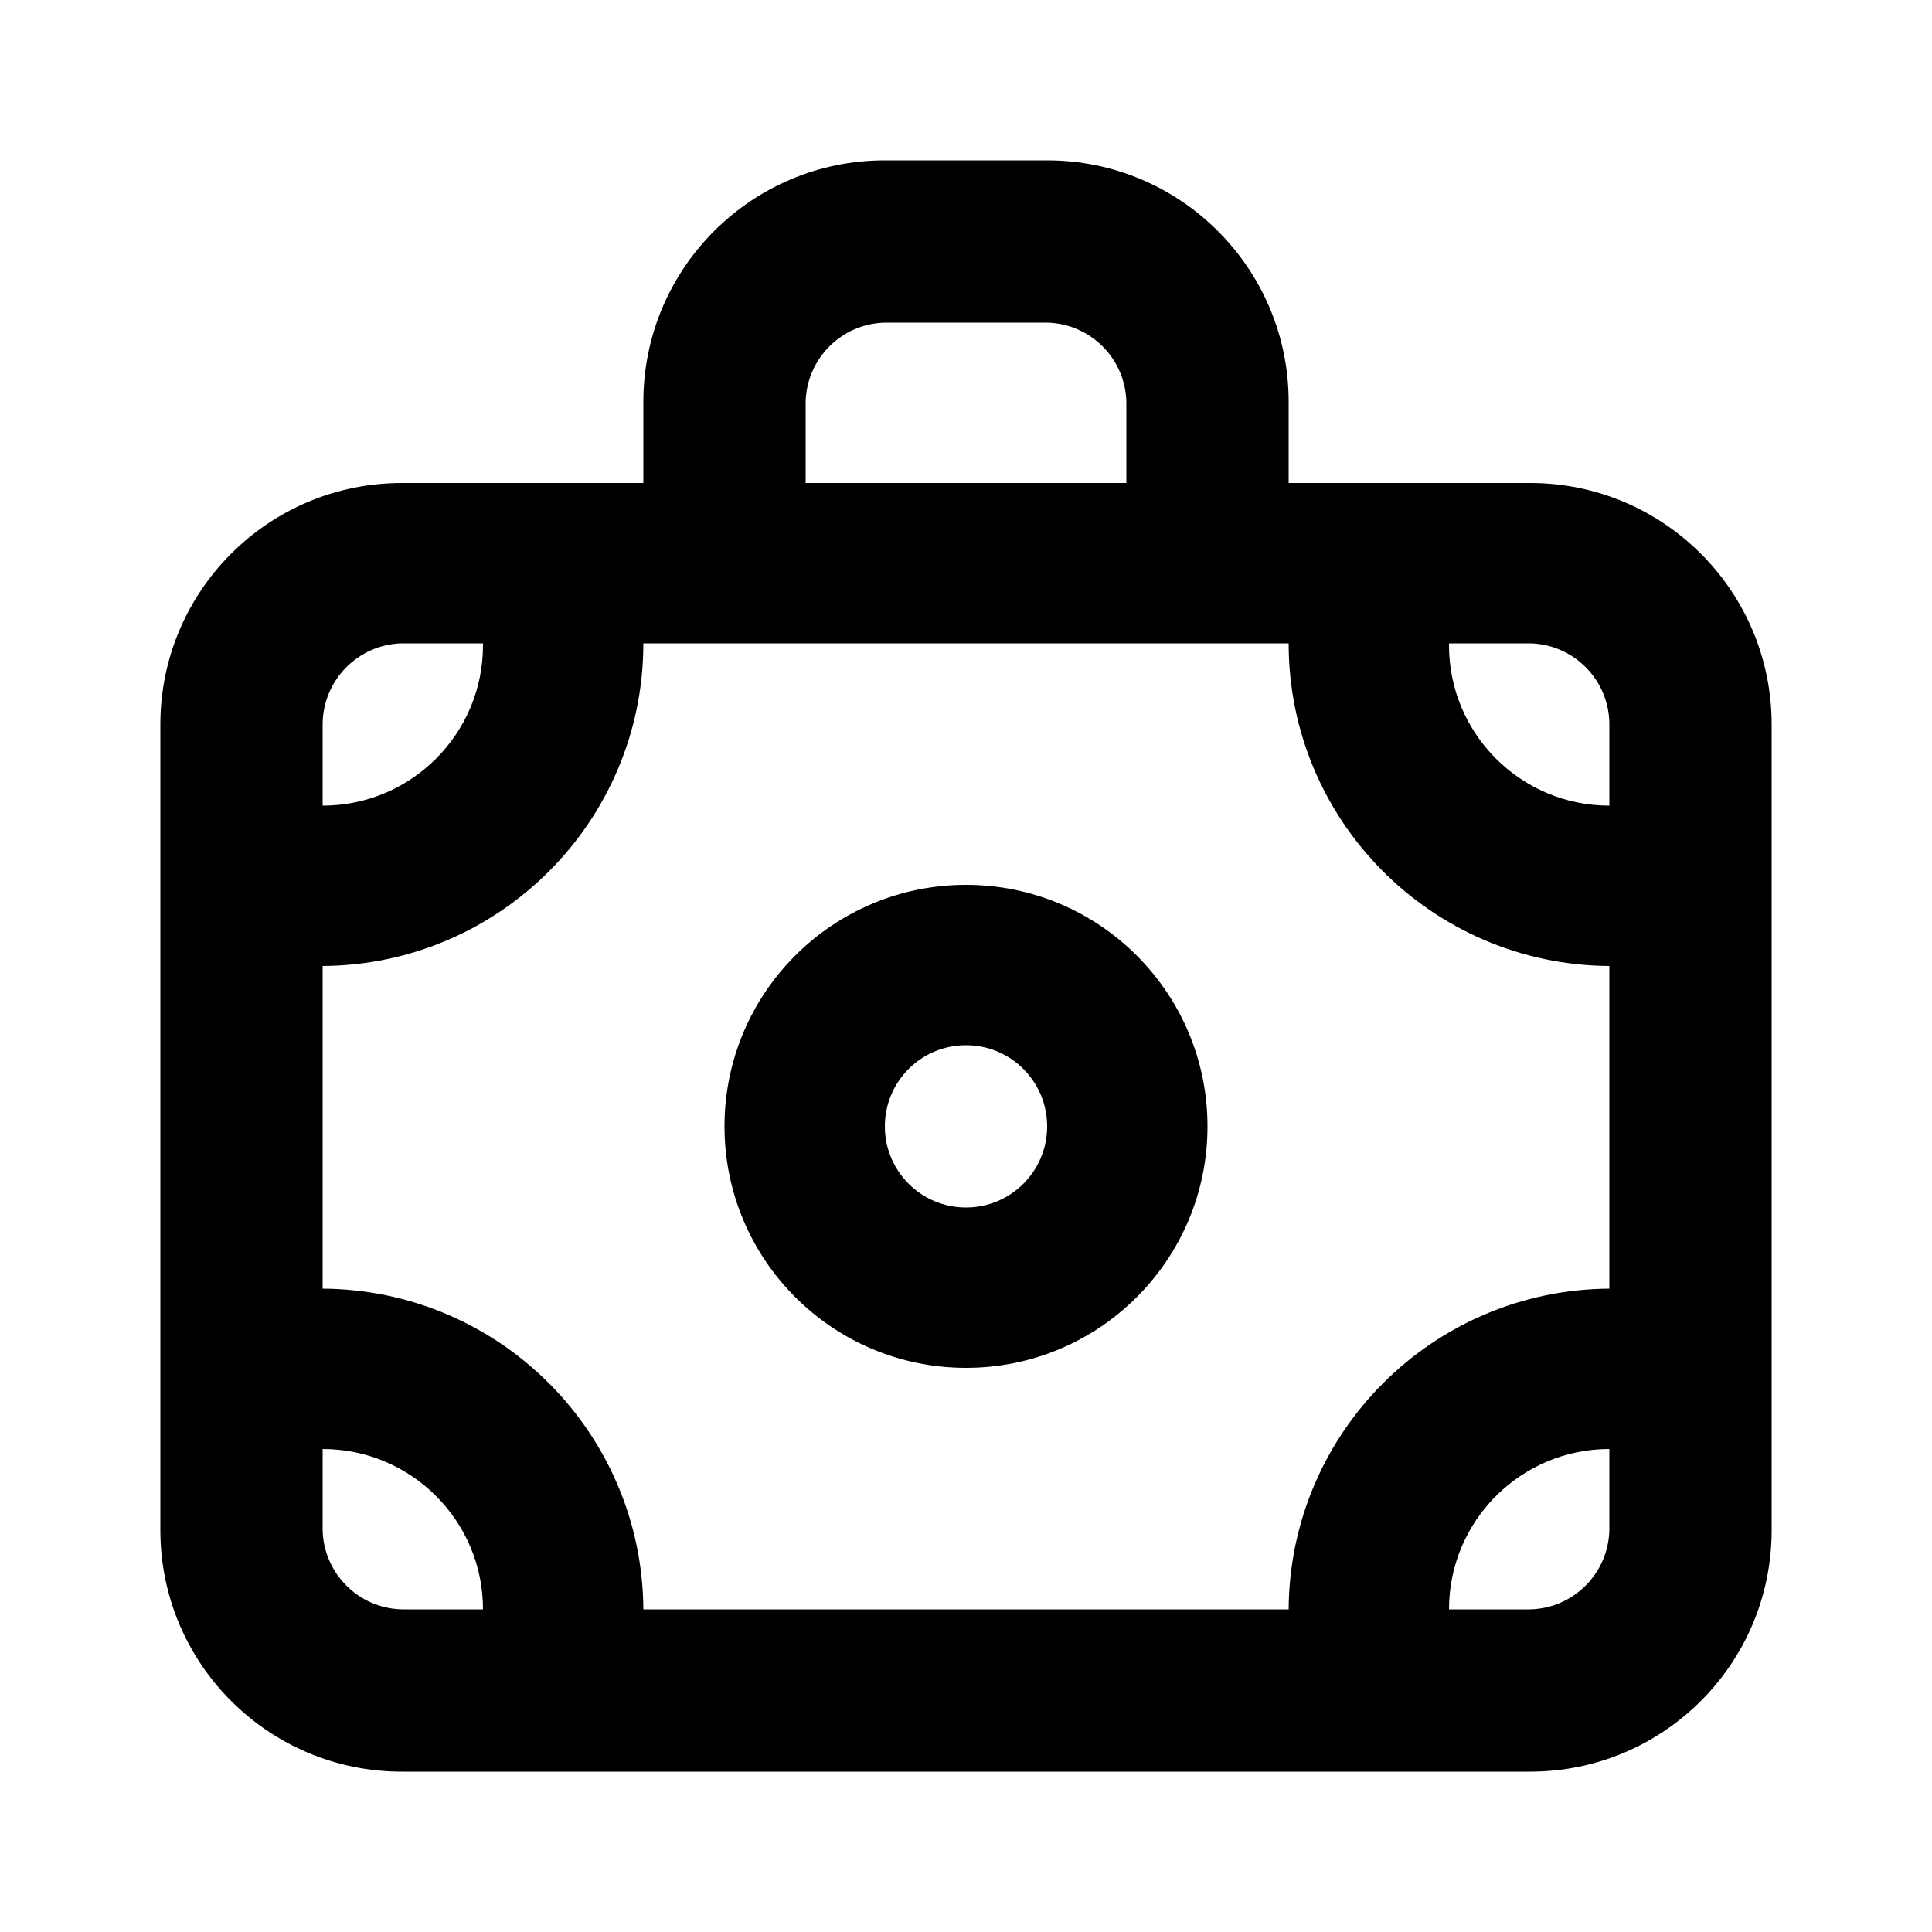 <svg xmlns="http://www.w3.org/2000/svg" width="24" height="24" viewBox="0 0 24 24">
    <path d="M12 10.992c-1.657 0-3 1.343-3 3s1.343 3 3 3c1.657 0 3-1.343 3-3v0c0-1.657-1.343-3-3-3v0zM12 15c-0.557 0-1.008-0.451-1.008-1.008s0.451-1.008 1.008-1.008c0.557 0 1.008 0.451 1.008 1.008v0c0 0.557-0.451 1.008-1.008 1.008v0zM19.008 6h-3v-1.008c0-1.657-1.343-3-3-3v0h-2.016c-1.657 0-3 1.343-3 3v0 1.008h-3c-1.657 0-3 1.343-3 3v0 10.008c0 1.657 1.343 3 3 3v0h14.016c1.657 0 3-1.343 3-3v0-10.008c0-1.657-1.343-3-3-3v0zM10.008 4.992c0.013-0.538 0.446-0.971 0.983-0.984l0.001-0h2.016c0.538 0.013 0.971 0.446 0.984 0.983l0 0.001v1.008h-3.984zM4.008 9c0-0 0-0 0-0 0-0.548 0.438-0.994 0.983-1.008l0.001-0h1.008c0 0.007 0 0.016 0 0.024 0 1.1-0.892 1.992-1.992 1.992-0 0-0 0-0 0v0zM4.992 19.992c-0.538-0.013-0.971-0.446-0.984-0.983l-0-0.001v-1.008c1.1 0 1.992 0.892 1.992 1.992v0zM19.992 19.008c-0.013 0.538-0.446 0.971-0.983 0.984l-0.001 0h-1.008c0-1.1 0.892-1.992 1.992-1.992v0zM19.992 16.008c-2.195 0.014-3.97 1.789-3.984 3.983v0.001h-8.016c-0.014-2.195-1.789-3.97-3.983-3.984h-0.001v-4.008c2.203-0.014 3.984-1.803 3.984-4.008 0-0 0-0 0-0v0h8.016c0 0 0 0 0 0 0 2.205 1.781 3.994 3.983 4.008h0.001zM19.992 10.008c-0 0-0 0-0 0-1.1 0-1.992-0.892-1.992-1.992 0-0.008 0-0.017 0-0.025l-0 0.001h1.008c0.546 0.013 0.984 0.459 0.984 1.008 0 0 0 0 0 0v-0z"></path>
</svg>
